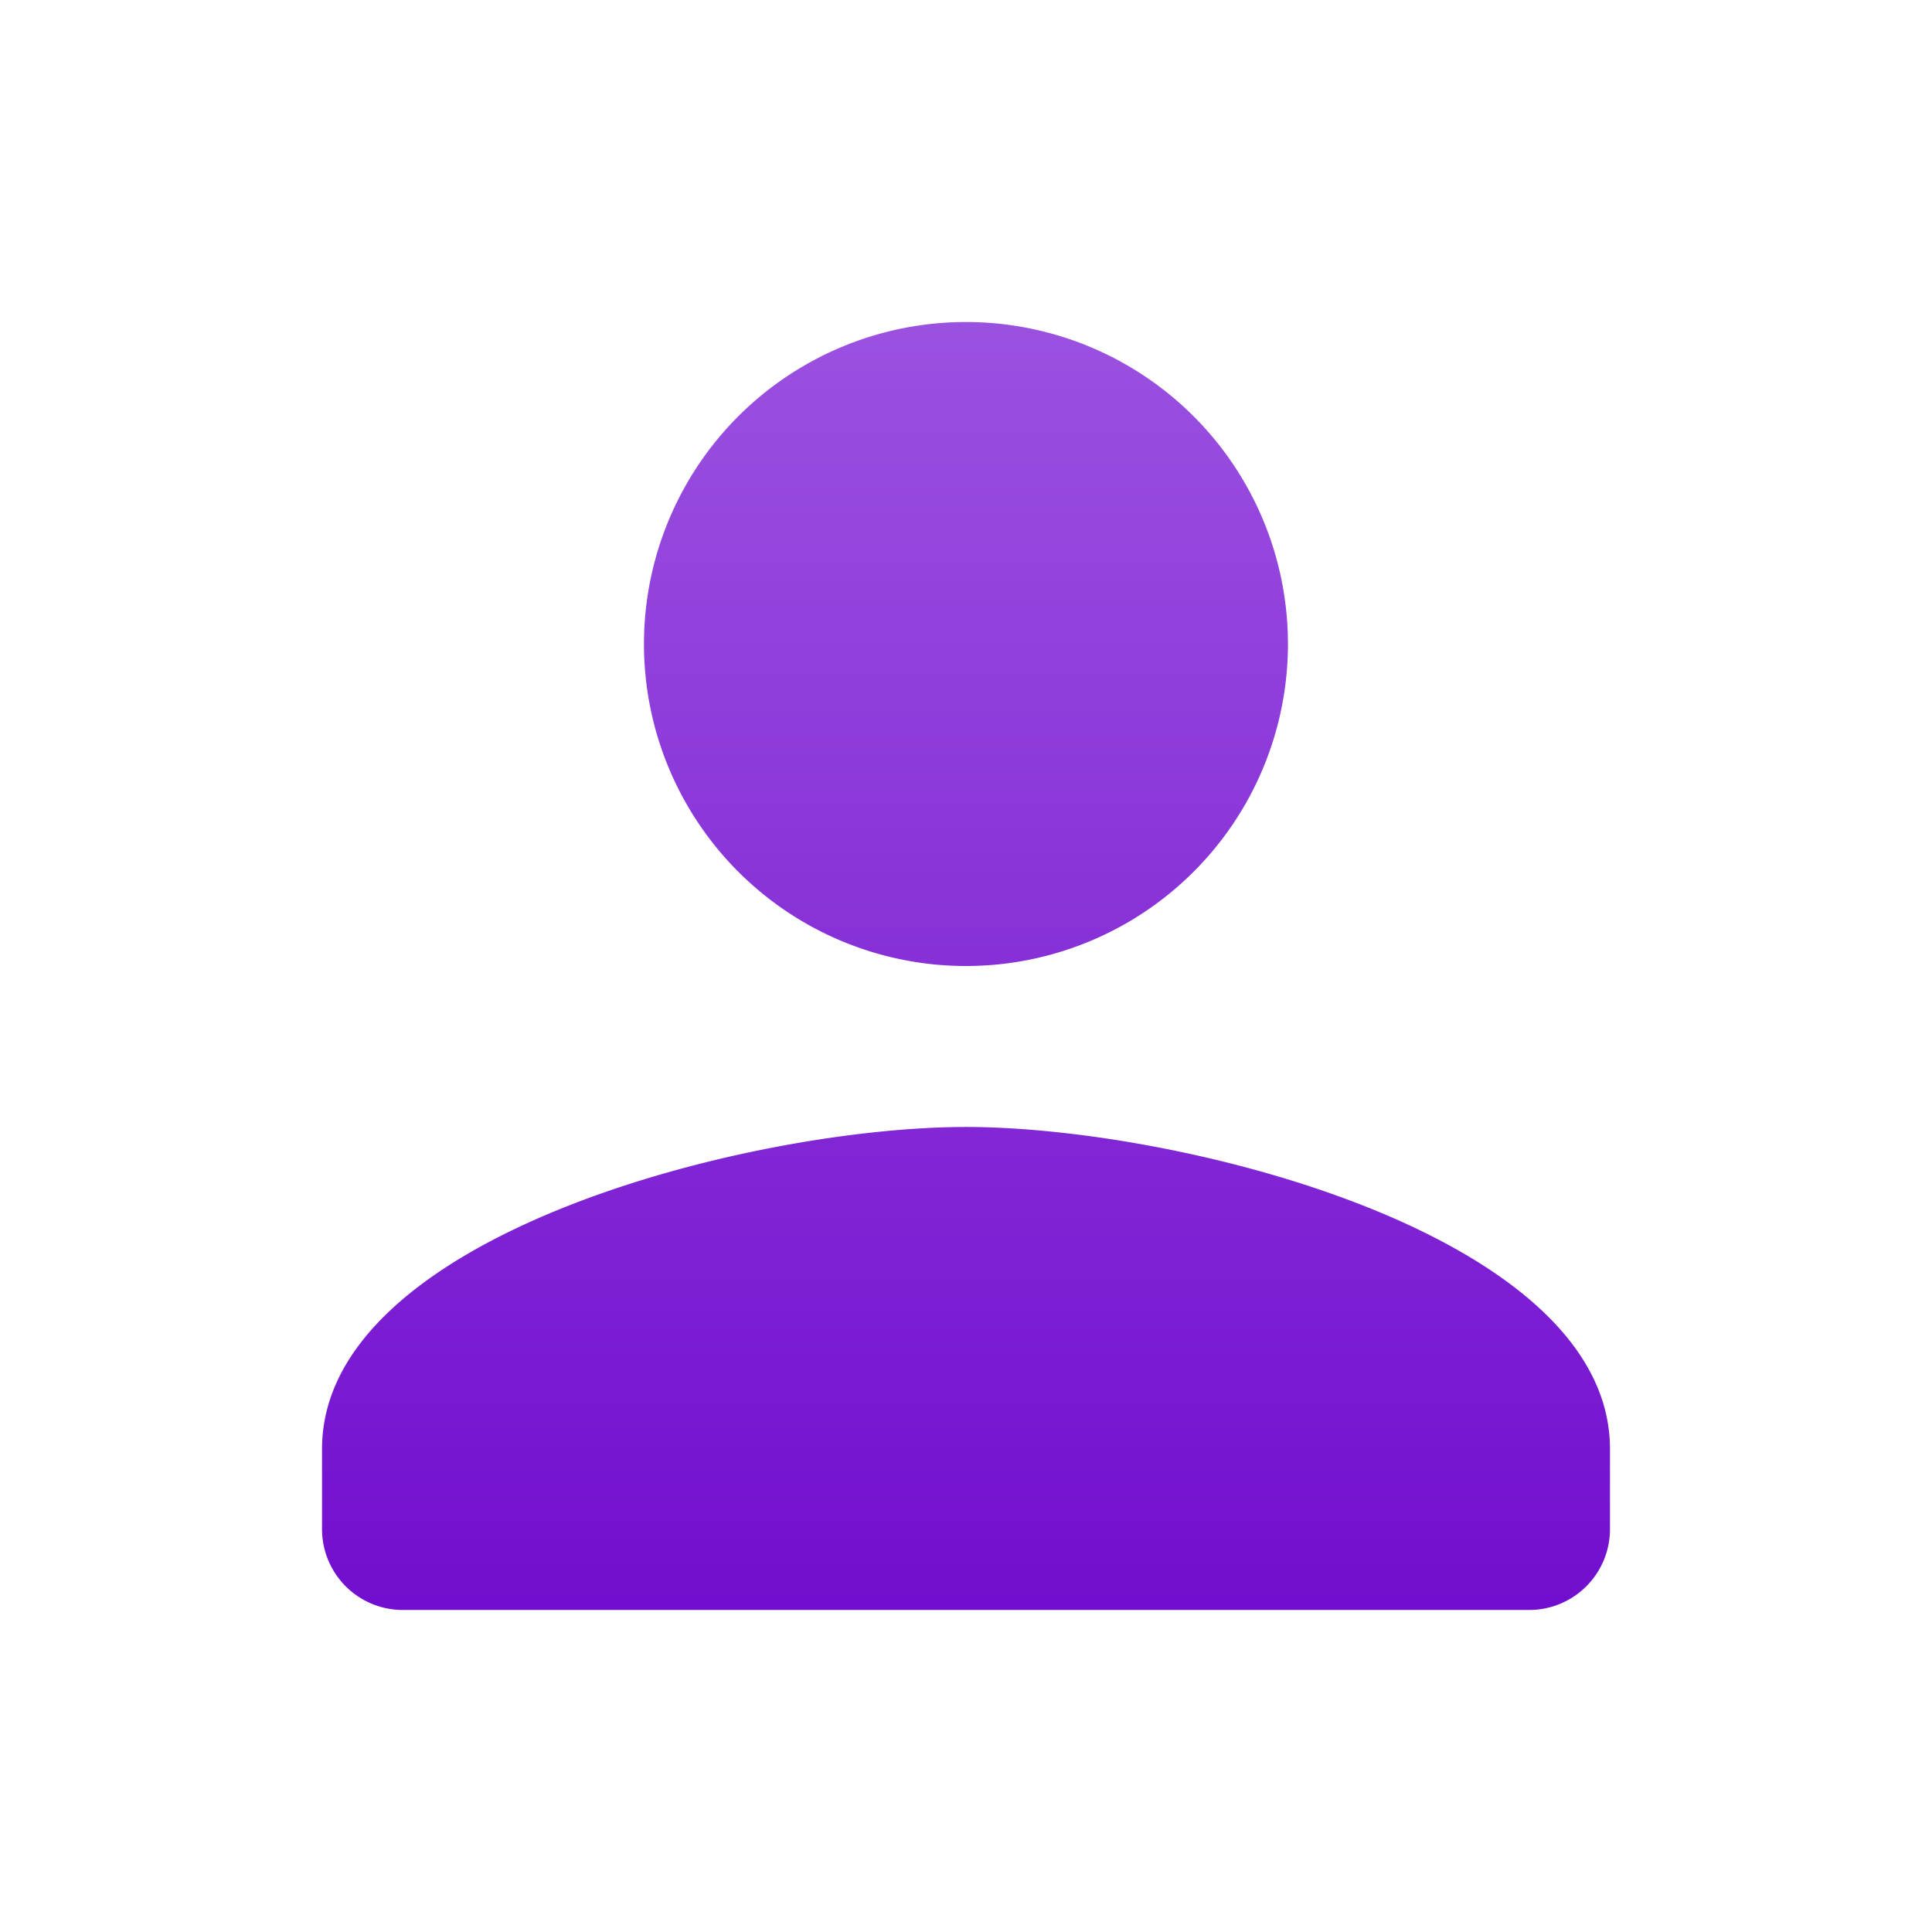 <svg xmlns="http://www.w3.org/2000/svg" width="22" height="22" fill="none"><g clip-path="url(#a)"><path fill="url(#b)" d="M11 11a3.666 3.666 0 0 0 3.666-3.667A3.666 3.666 0 0 0 11 3.667a3.666 3.666 0 0 0-3.667 3.666A3.666 3.666 0 0 0 11 11Zm0 1.833c-2.448 0-7.333 1.229-7.333 3.667v.917a.92.92 0 0 0 .916.916h12.834a.92.92 0 0 0 .916-.916V16.5c0-2.438-4.886-3.667-7.333-3.667Z"/></g><defs><linearGradient id="b" x1="11" x2="11" y1="3.667" y2="18.333" gradientUnits="userSpaceOnUse"><stop stop-color="#9B51E0"/><stop offset="1" stop-color="#720ECF"/></linearGradient><clipPath id="a"><path fill="#fff" d="M0 0h22v22H0z"/></clipPath></defs></svg>